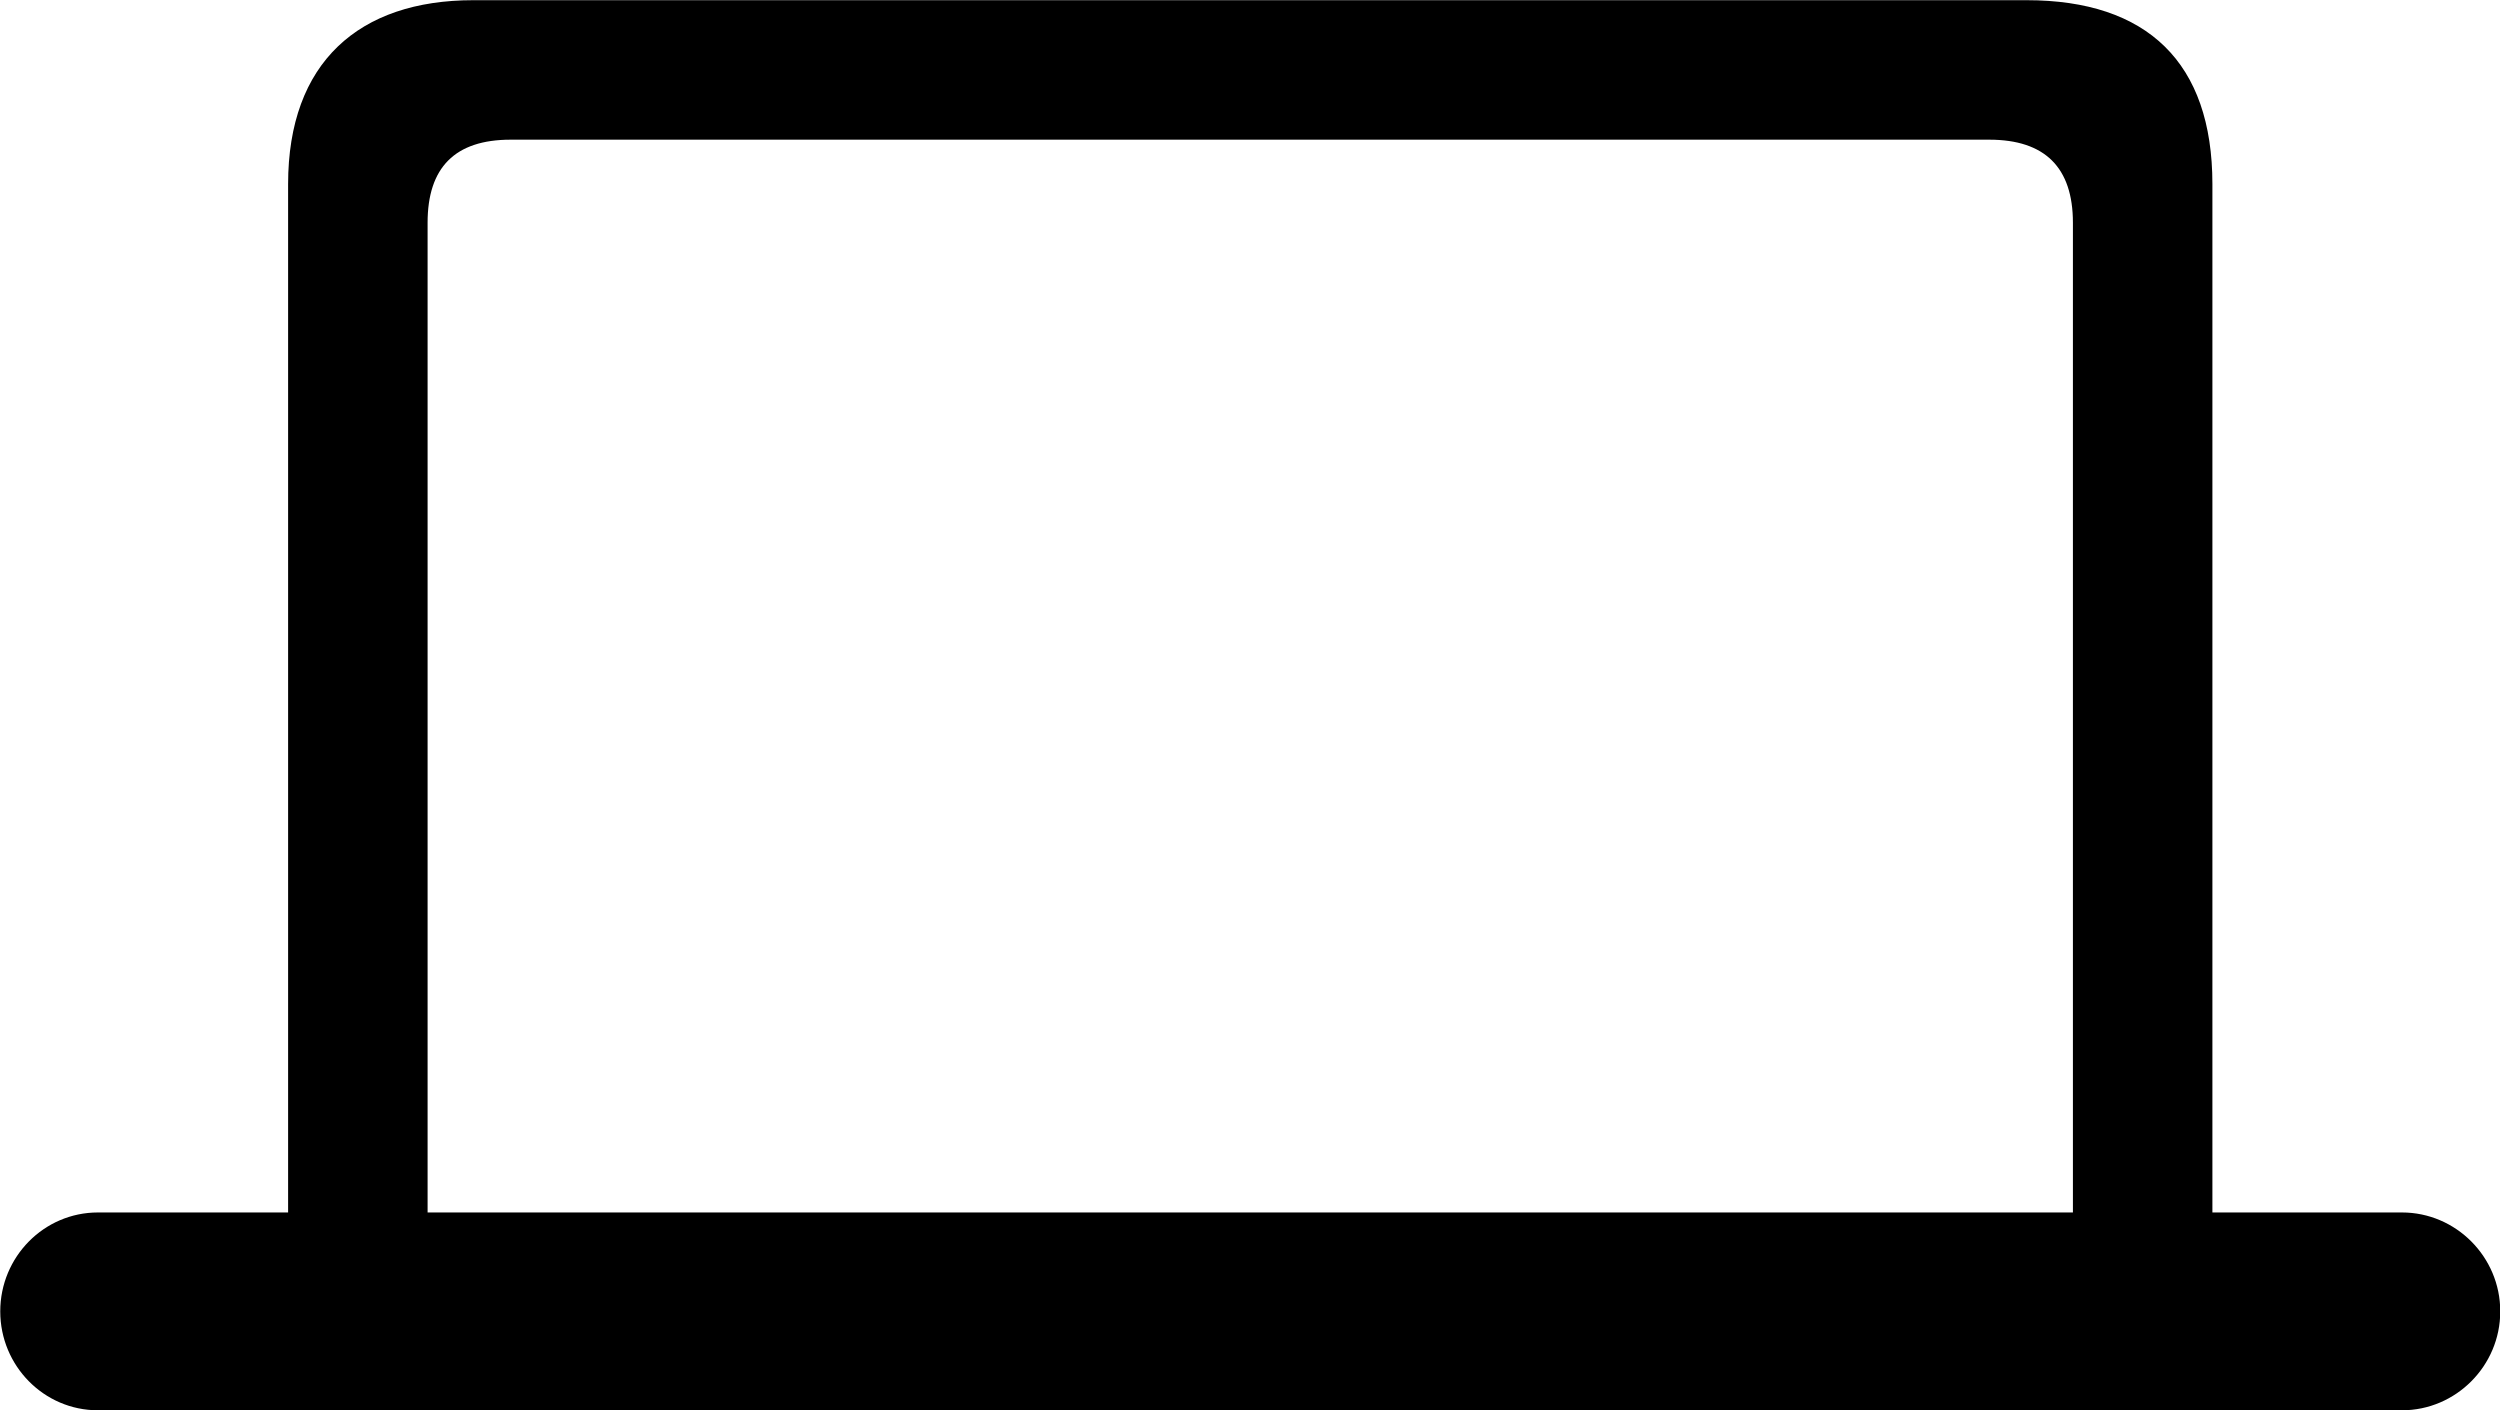 <svg viewBox="0 0 39.43 22.244" xmlns="http://www.w3.org/2000/svg"><path d="M0.004 20.683C0.004 21.543 0.694 22.243 1.544 22.243H37.884C38.734 22.243 39.434 21.543 39.434 20.683C39.434 19.823 38.734 19.123 37.884 19.123H34.894V2.903C34.894 0.983 33.864 0.003 31.964 0.003H7.464C5.664 0.003 4.544 0.983 4.544 2.903V19.123H1.544C0.694 19.123 0.004 19.823 0.004 20.683ZM6.744 19.123V3.513C6.744 2.643 7.174 2.203 8.054 2.203H31.374C32.254 2.203 32.694 2.643 32.694 3.513V19.123Z" /></svg>